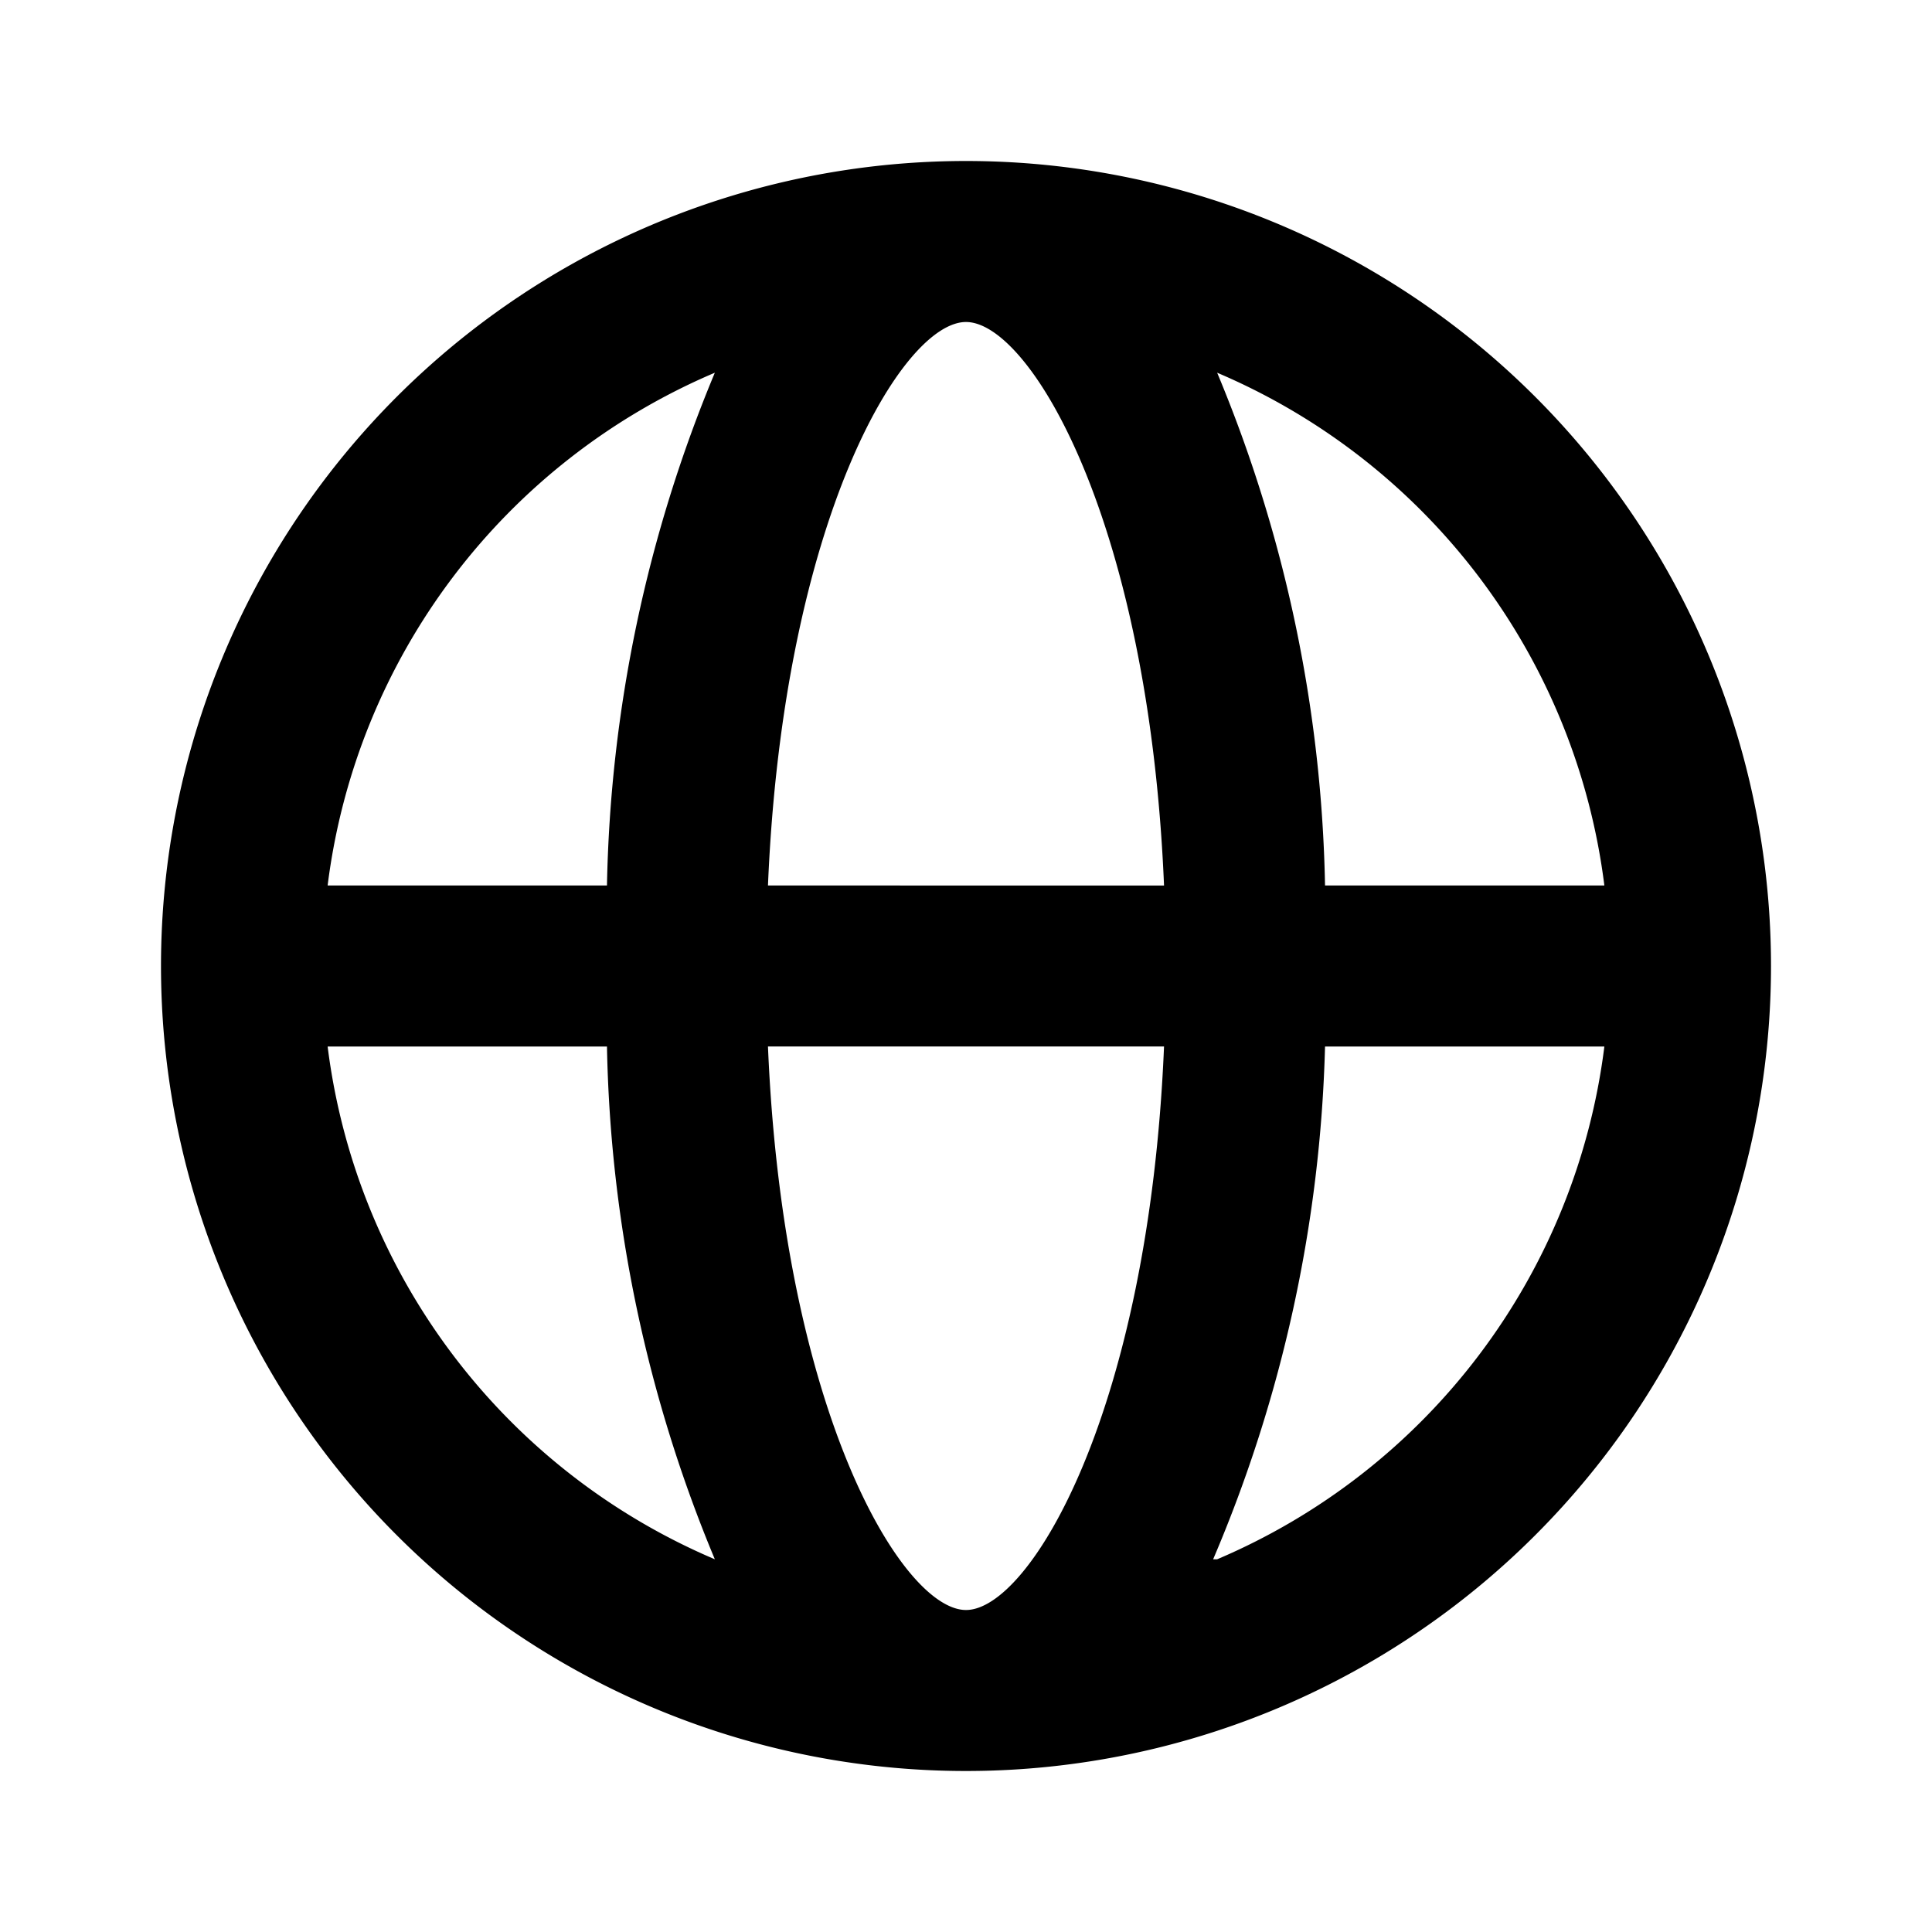 <svg id="Hot_2" data-name="Hot 2" xmlns="http://www.w3.org/2000/svg" viewBox="0 0 24 24"><defs><style>.cls-1{fill:none;}</style></defs><title>iconoteka_planet__language_public_b_s</title><rect class="cls-1" width="24" height="24"/><path d="M12,2A10,10,0,1,0,22,12,10,10,0,0,0,12,2Zm7.93,9H16.46a17.37,17.37,0,0,0-1.34-6.37A8,8,0,0,1,19.93,11ZM12,20c-.79,0-2.27-2.46-2.46-7h4.92C14.27,17.54,12.79,20,12,20ZM9.54,11C9.73,6.46,11.21,4,12,4s2.27,2.46,2.46,7ZM8.88,4.63A17.37,17.37,0,0,0,7.54,11H4.07A8,8,0,0,1,8.88,4.63ZM4.07,13H7.54a17.37,17.37,0,0,0,1.34,6.37A8,8,0,0,1,4.07,13Zm11,6.37A17.37,17.37,0,0,0,16.46,13h3.47A8,8,0,0,1,15.12,19.37Z"/></svg>